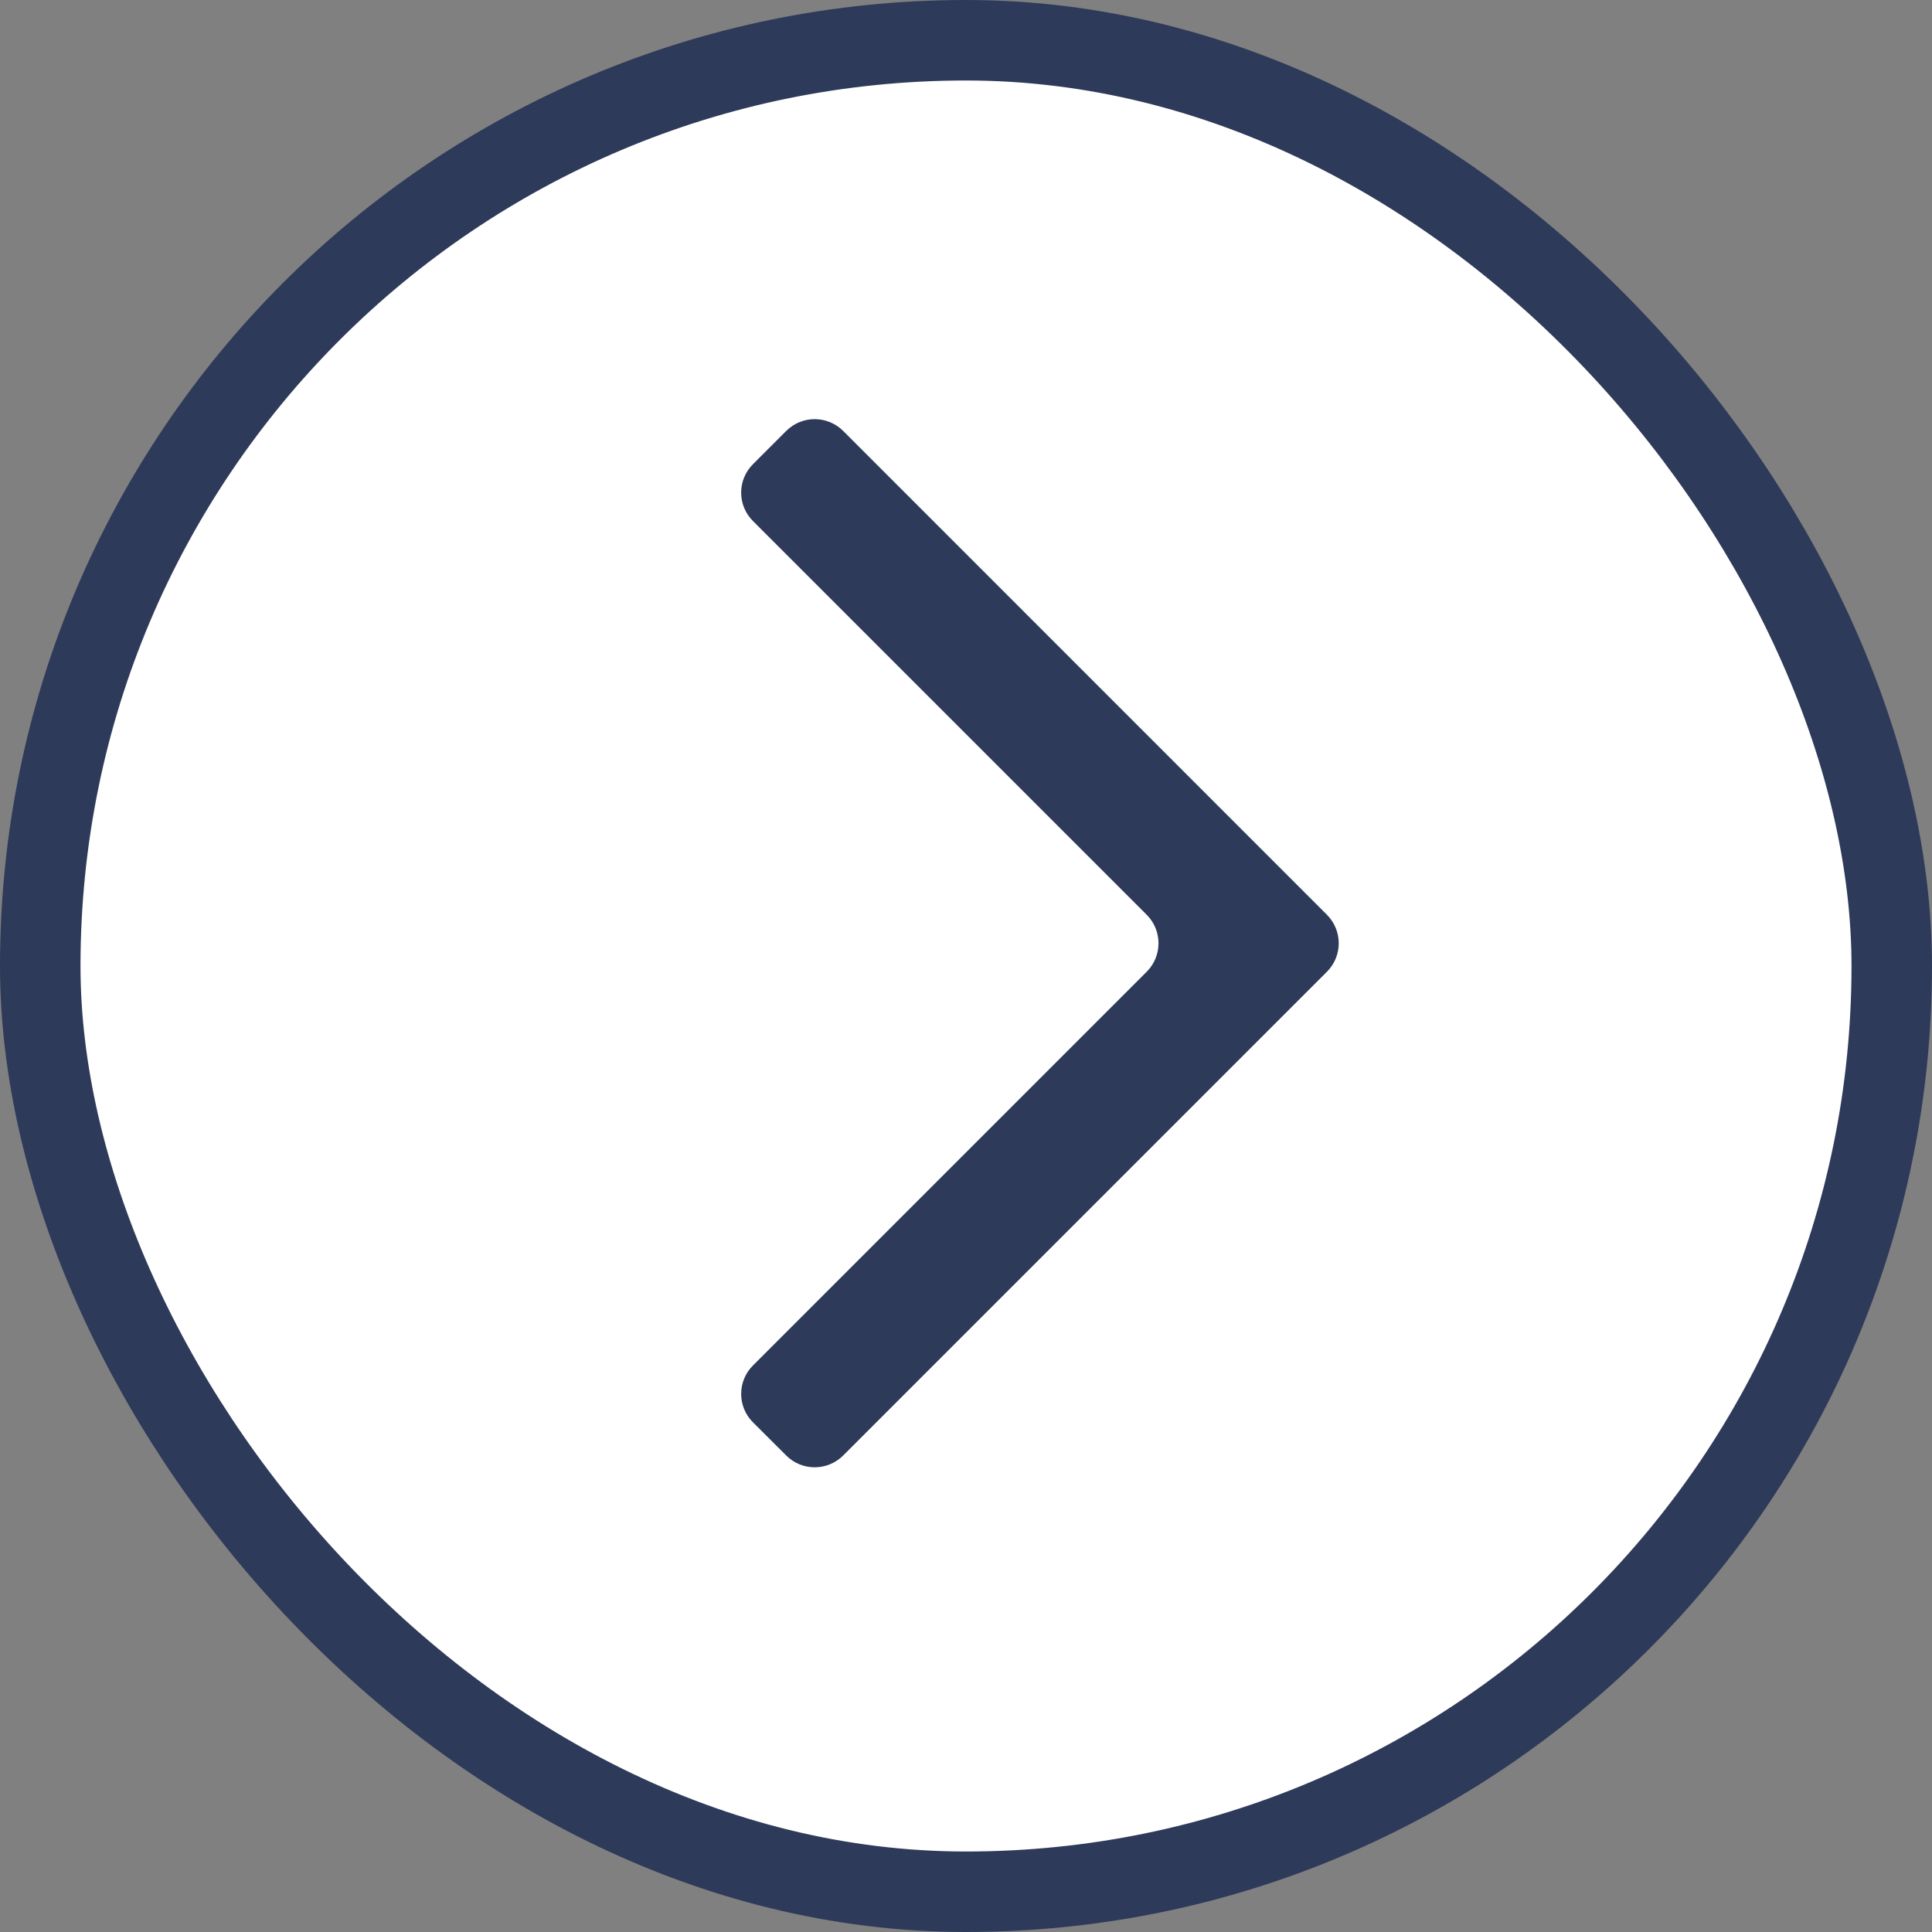<svg width="24" height="24" viewBox="0 0 24 24" fill="none" xmlns="http://www.w3.org/2000/svg">
<rect x="0" y="0" width="24" height="24" fill="#808080" stroke="none"/>
<rect x="0.5" y="0.5" width="23" height="23" rx="11.5" fill="white"/>
<path d="M9.767 18.081C9.962 18.276 10.278 18.276 10.474 18.081L16.484 12.071C16.679 11.876 16.679 11.559 16.484 11.364L10.474 5.353C10.278 5.158 9.962 5.158 9.767 5.353L9.354 5.766C9.158 5.961 9.158 6.278 9.354 6.473L14.245 11.364C14.44 11.559 14.44 11.876 14.245 12.071L9.354 16.962C9.158 17.157 9.158 17.474 9.354 17.669L9.767 18.081Z" fill="#2E3A59"/>
<rect x="0.5" y="0.5" width="23" height="23" rx="11.5" stroke="#2E3A59"/>
</svg>
